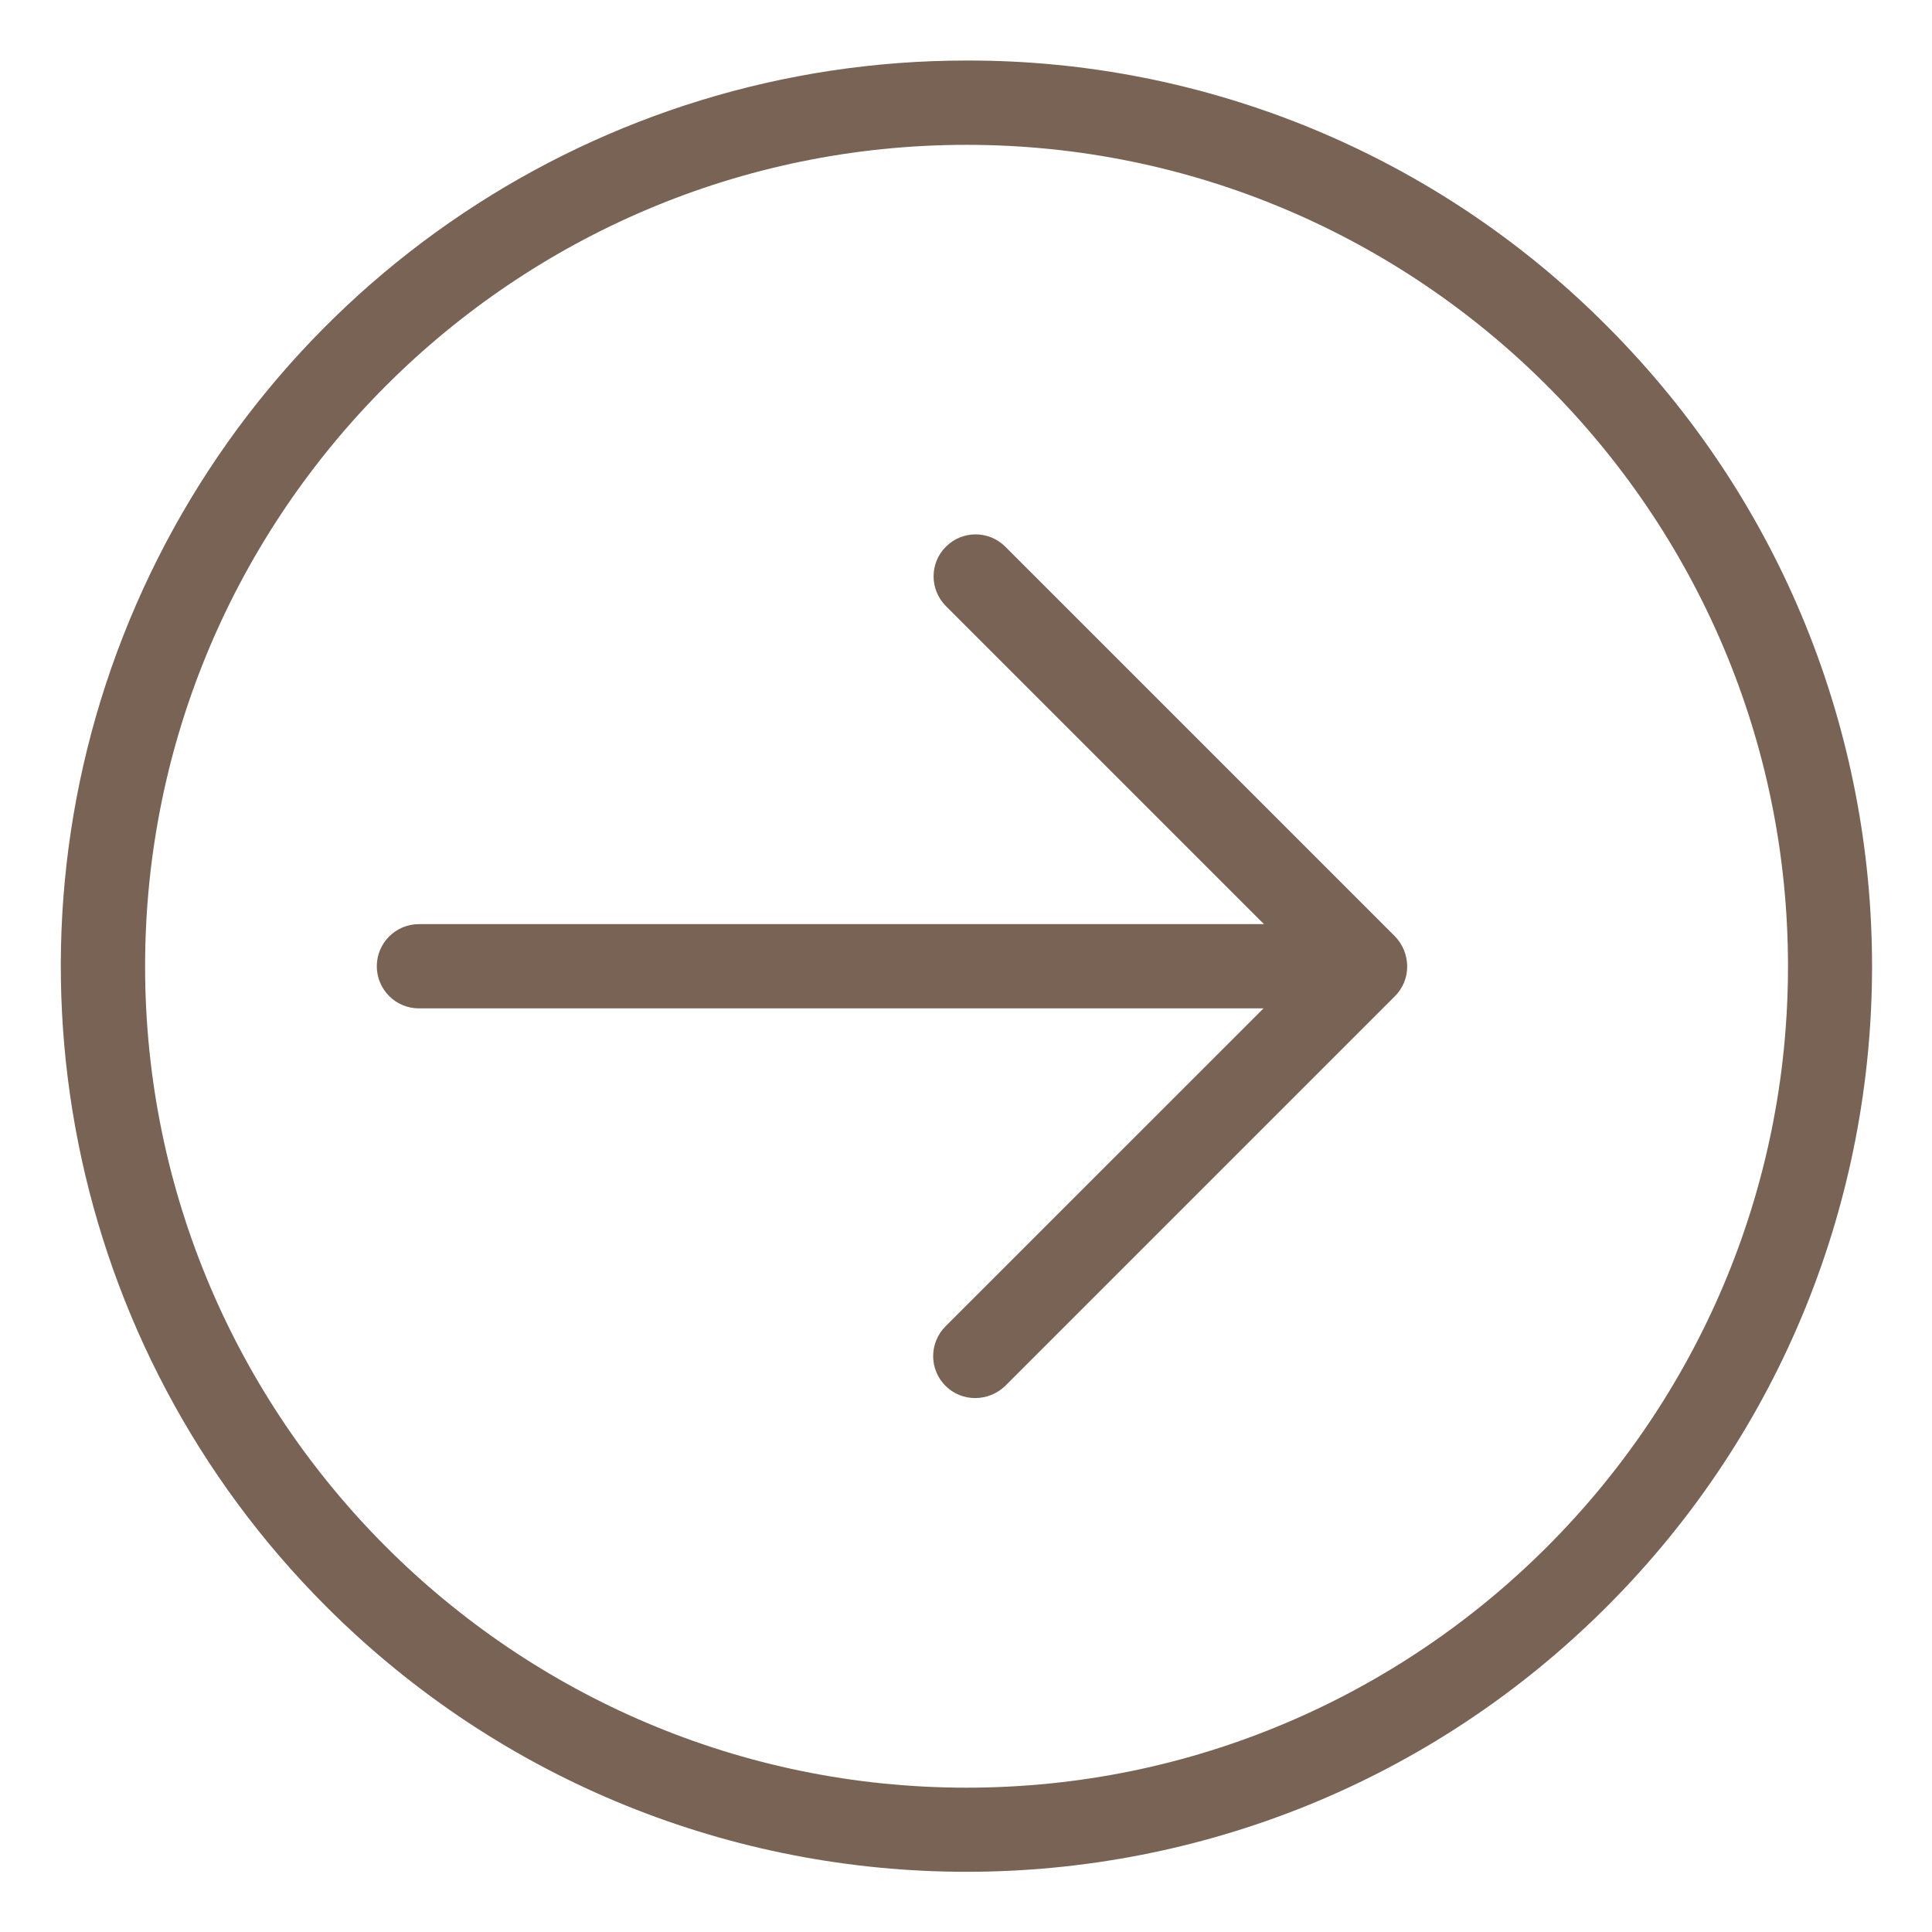 <svg width="30" height="30" viewBox="0 0 30 30" fill="none" xmlns="http://www.w3.org/2000/svg">
<path d="M15.61 8.489C15.355 8.234 14.943 8.234 14.688 8.489C14.433 8.743 14.433 9.156 14.688 9.411L19.627 14.35H6.505C6.144 14.35 5.851 14.643 5.851 15.004C5.851 15.365 6.144 15.658 6.505 15.658H19.62L14.681 20.596C14.559 20.719 14.49 20.885 14.49 21.058C14.49 21.231 14.559 21.396 14.681 21.519C14.804 21.642 14.972 21.711 15.146 21.709C15.319 21.708 15.486 21.64 15.61 21.519L21.661 15.468C21.784 15.345 21.852 15.178 21.851 15.004C21.849 14.83 21.781 14.664 21.661 14.54L15.61 8.489Z" fill="#786354"/>
<path d="M15.008 0.94C9.32 0.939 4.192 4.366 2.015 9.621C-0.162 14.877 1.042 20.925 5.066 24.947C10.557 30.438 19.46 30.438 24.951 24.947C30.442 19.456 30.442 10.553 24.951 5.061C22.32 2.415 18.74 0.931 15.008 0.94ZM15.008 27.759C7.976 27.759 2.253 22.036 2.253 15.004C2.253 7.972 7.976 2.249 15.008 2.249C22.04 2.249 27.764 7.972 27.764 15.004C27.764 22.036 22.04 27.759 15.008 27.759Z" fill="#786354"/>
</svg>
